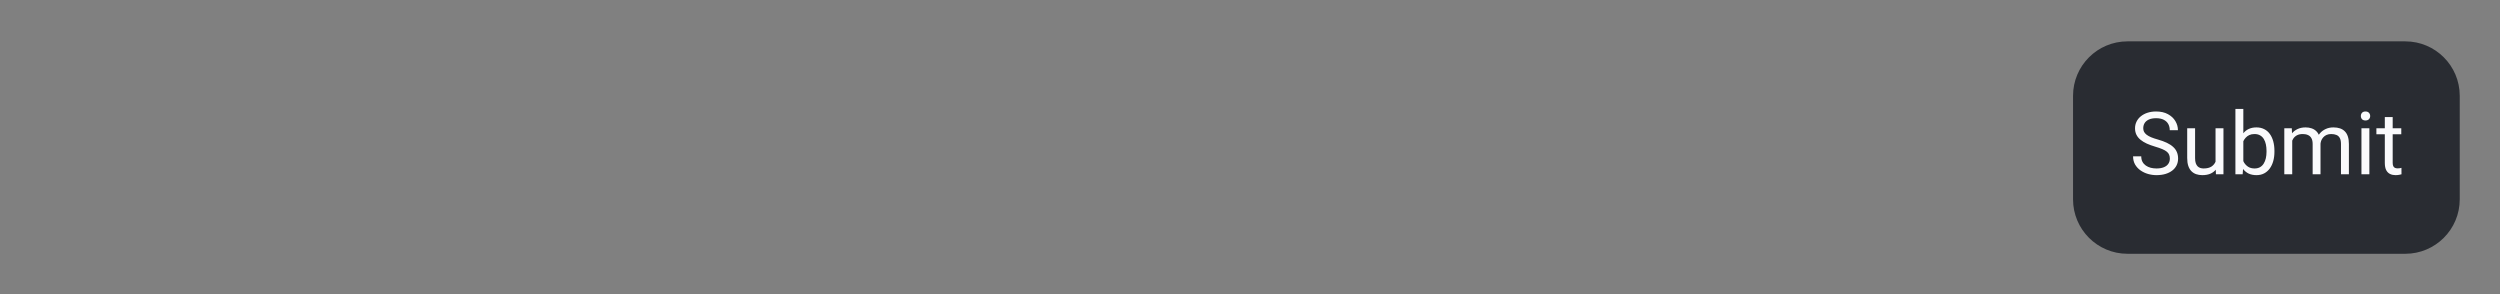 <svg width="459" height="54" viewBox="0 0 459 54" fill="none" xmlns="http://www.w3.org/2000/svg">
<rect x="0" y="0" width="459" height="54" fill="#808080" stroke="none"/>
<path d="M380.609 17.594C380.609 12.071 385.087 7.594 390.609 7.594H441.609C447.132 7.594 451.609 12.071 451.609 17.594V36.594C451.609 42.117 447.132 46.594 441.609 46.594H390.609C385.087 46.594 380.609 42.117 380.609 36.594V17.594Z" fill="#292C32"/>
<path d="M398.383 29.125C398.383 28.859 398.341 28.625 398.258 28.422C398.18 28.213 398.039 28.026 397.836 27.859C397.638 27.693 397.362 27.534 397.008 27.383C396.659 27.232 396.216 27.078 395.68 26.922C395.117 26.755 394.609 26.57 394.156 26.367C393.703 26.159 393.315 25.922 392.992 25.656C392.669 25.391 392.422 25.086 392.25 24.742C392.078 24.398 391.992 24.005 391.992 23.562C391.992 23.12 392.083 22.711 392.266 22.336C392.448 21.961 392.708 21.635 393.047 21.359C393.391 21.078 393.799 20.859 394.273 20.703C394.747 20.547 395.276 20.469 395.859 20.469C396.714 20.469 397.438 20.633 398.031 20.961C398.63 21.284 399.086 21.708 399.398 22.234C399.711 22.755 399.867 23.312 399.867 23.906H398.367C398.367 23.479 398.276 23.102 398.094 22.773C397.911 22.44 397.635 22.18 397.266 21.992C396.896 21.799 396.427 21.703 395.859 21.703C395.323 21.703 394.88 21.784 394.531 21.945C394.182 22.107 393.922 22.326 393.75 22.602C393.583 22.878 393.5 23.193 393.5 23.547C393.5 23.787 393.549 24.005 393.648 24.203C393.753 24.396 393.911 24.576 394.125 24.742C394.344 24.909 394.62 25.062 394.953 25.203C395.292 25.344 395.695 25.479 396.164 25.609C396.81 25.792 397.367 25.995 397.836 26.219C398.305 26.443 398.69 26.695 398.992 26.977C399.299 27.253 399.526 27.568 399.672 27.922C399.823 28.271 399.898 28.667 399.898 29.109C399.898 29.573 399.805 29.992 399.617 30.367C399.43 30.742 399.161 31.062 398.812 31.328C398.464 31.594 398.044 31.799 397.555 31.945C397.07 32.086 396.529 32.156 395.93 32.156C395.404 32.156 394.885 32.083 394.375 31.938C393.87 31.792 393.409 31.573 392.992 31.281C392.581 30.99 392.25 30.63 392 30.203C391.755 29.771 391.633 29.271 391.633 28.703H393.133C393.133 29.094 393.208 29.43 393.359 29.711C393.51 29.987 393.716 30.216 393.977 30.398C394.242 30.581 394.542 30.716 394.875 30.805C395.214 30.888 395.565 30.93 395.93 30.93C396.456 30.93 396.901 30.857 397.266 30.711C397.63 30.565 397.906 30.357 398.094 30.086C398.286 29.815 398.383 29.495 398.383 29.125ZM406.773 30.047V23.547H408.227V32H406.844L406.773 30.047ZM407.047 28.266L407.648 28.25C407.648 28.812 407.589 29.333 407.469 29.812C407.354 30.287 407.167 30.698 406.906 31.047C406.646 31.396 406.305 31.669 405.883 31.867C405.461 32.06 404.948 32.156 404.344 32.156C403.932 32.156 403.555 32.096 403.211 31.977C402.872 31.857 402.581 31.672 402.336 31.422C402.091 31.172 401.901 30.846 401.766 30.445C401.635 30.044 401.57 29.562 401.57 29V23.547H403.016V29.016C403.016 29.396 403.057 29.711 403.141 29.961C403.229 30.206 403.346 30.401 403.492 30.547C403.643 30.688 403.81 30.787 403.992 30.844C404.18 30.901 404.372 30.93 404.57 30.93C405.185 30.93 405.672 30.812 406.031 30.578C406.391 30.338 406.648 30.018 406.805 29.617C406.966 29.211 407.047 28.76 407.047 28.266ZM410.422 20H411.875V30.359L411.75 32H410.422V20ZM417.586 27.703V27.867C417.586 28.482 417.513 29.052 417.367 29.578C417.221 30.099 417.008 30.552 416.727 30.938C416.445 31.323 416.102 31.622 415.695 31.836C415.289 32.05 414.823 32.156 414.297 32.156C413.76 32.156 413.289 32.065 412.883 31.883C412.482 31.695 412.143 31.427 411.867 31.078C411.591 30.729 411.37 30.307 411.203 29.812C411.042 29.318 410.93 28.76 410.867 28.141V27.422C410.93 26.797 411.042 26.237 411.203 25.742C411.37 25.247 411.591 24.826 411.867 24.477C412.143 24.122 412.482 23.854 412.883 23.672C413.284 23.484 413.75 23.391 414.281 23.391C414.812 23.391 415.284 23.495 415.695 23.703C416.107 23.906 416.451 24.198 416.727 24.578C417.008 24.958 417.221 25.414 417.367 25.945C417.513 26.471 417.586 27.057 417.586 27.703ZM416.133 27.867V27.703C416.133 27.281 416.094 26.885 416.016 26.516C415.938 26.141 415.812 25.812 415.641 25.531C415.469 25.245 415.242 25.021 414.961 24.859C414.68 24.693 414.333 24.609 413.922 24.609C413.557 24.609 413.24 24.672 412.969 24.797C412.703 24.922 412.477 25.091 412.289 25.305C412.102 25.513 411.948 25.753 411.828 26.023C411.714 26.289 411.628 26.565 411.57 26.852V28.734C411.654 29.099 411.789 29.451 411.977 29.789C412.169 30.122 412.424 30.396 412.742 30.609C413.065 30.823 413.464 30.93 413.938 30.93C414.328 30.93 414.661 30.852 414.938 30.695C415.219 30.534 415.445 30.312 415.617 30.031C415.794 29.75 415.924 29.424 416.008 29.055C416.091 28.685 416.133 28.289 416.133 27.867ZM420.852 25.227V32H419.398V23.547H420.773L420.852 25.227ZM420.555 27.453L419.883 27.43C419.888 26.852 419.964 26.318 420.109 25.828C420.255 25.333 420.471 24.904 420.758 24.539C421.044 24.174 421.401 23.893 421.828 23.695C422.255 23.492 422.75 23.391 423.312 23.391C423.708 23.391 424.073 23.448 424.406 23.562C424.74 23.672 425.029 23.846 425.273 24.086C425.518 24.326 425.708 24.633 425.844 25.008C425.979 25.383 426.047 25.836 426.047 26.367V32H424.602V26.438C424.602 25.995 424.526 25.641 424.375 25.375C424.229 25.109 424.021 24.917 423.75 24.797C423.479 24.672 423.161 24.609 422.797 24.609C422.37 24.609 422.013 24.685 421.727 24.836C421.44 24.987 421.211 25.195 421.039 25.461C420.867 25.727 420.742 26.031 420.664 26.375C420.591 26.713 420.555 27.073 420.555 27.453ZM426.031 26.656L425.062 26.953C425.068 26.49 425.143 26.044 425.289 25.617C425.44 25.19 425.656 24.81 425.938 24.477C426.224 24.143 426.576 23.88 426.992 23.688C427.409 23.49 427.885 23.391 428.422 23.391C428.875 23.391 429.276 23.451 429.625 23.57C429.979 23.69 430.276 23.875 430.516 24.125C430.76 24.37 430.945 24.685 431.07 25.07C431.195 25.456 431.258 25.914 431.258 26.445V32H429.805V26.43C429.805 25.956 429.729 25.588 429.578 25.328C429.432 25.062 429.224 24.878 428.953 24.773C428.688 24.664 428.37 24.609 428 24.609C427.682 24.609 427.401 24.664 427.156 24.773C426.911 24.883 426.706 25.034 426.539 25.227C426.372 25.414 426.245 25.63 426.156 25.875C426.073 26.12 426.031 26.38 426.031 26.656ZM435.016 23.547V32H433.562V23.547H435.016ZM433.453 21.305C433.453 21.07 433.523 20.872 433.664 20.711C433.81 20.549 434.023 20.469 434.305 20.469C434.581 20.469 434.792 20.549 434.938 20.711C435.089 20.872 435.164 21.07 435.164 21.305C435.164 21.529 435.089 21.721 434.938 21.883C434.792 22.039 434.581 22.117 434.305 22.117C434.023 22.117 433.81 22.039 433.664 21.883C433.523 21.721 433.453 21.529 433.453 21.305ZM440.875 23.547V24.656H436.305V23.547H440.875ZM437.852 21.492H439.297V29.906C439.297 30.193 439.341 30.409 439.43 30.555C439.518 30.701 439.633 30.797 439.773 30.844C439.914 30.891 440.065 30.914 440.227 30.914C440.346 30.914 440.471 30.904 440.602 30.883C440.737 30.857 440.839 30.836 440.906 30.82L440.914 32C440.799 32.036 440.648 32.07 440.461 32.102C440.279 32.138 440.057 32.156 439.797 32.156C439.443 32.156 439.117 32.086 438.82 31.945C438.523 31.805 438.286 31.57 438.109 31.242C437.938 30.909 437.852 30.461 437.852 29.898V21.492Z" fill="#FAFAFC"/>
</svg>

